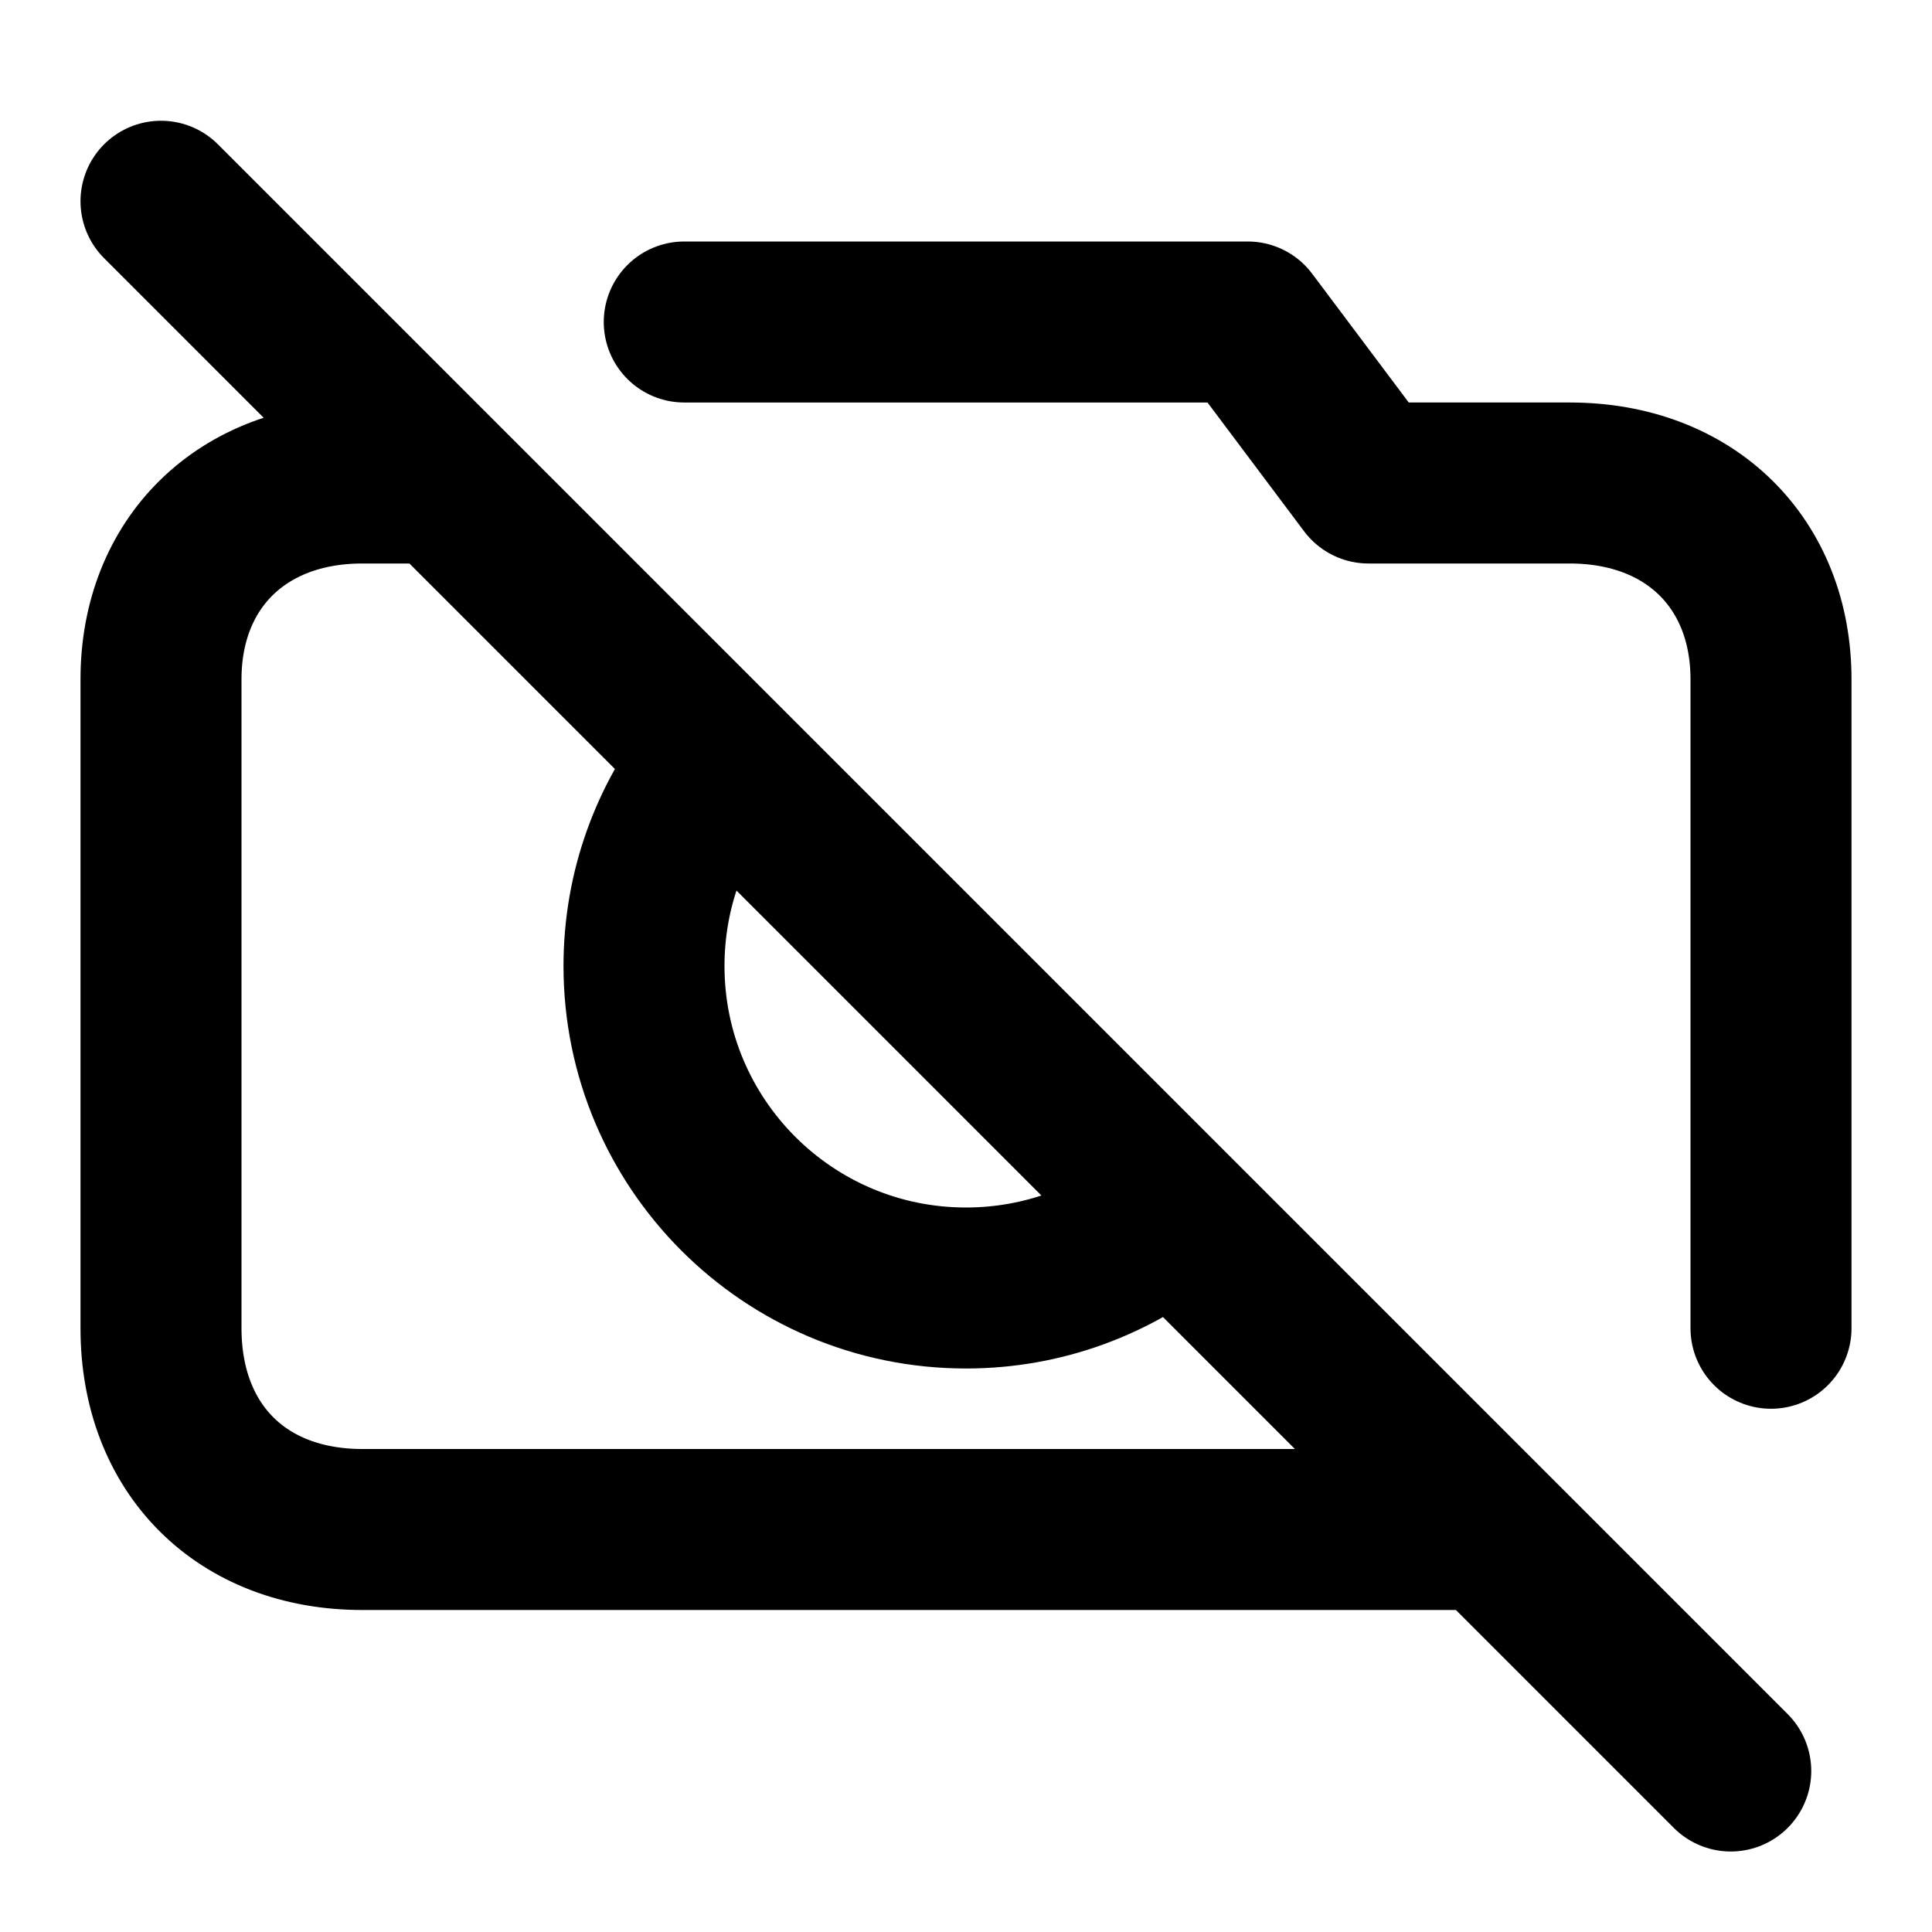 <svg width="24" height="24" viewBox="0 0 24 24" fill="none" xmlns="http://www.w3.org/2000/svg">
<path d="M8.5 4H15.5L17 6H19.5C21 6 22 7 22 8.438V16.5M18.5 19H4.5C3 19 2 18 2 16.5V8.438C2 7 3 6 4.5 6H5.5M8.877 9.5C8.328 10.185 8 11.054 8 12C8 14.209 9.791 16 12 16C12.962 16 13.845 15.66 14.535 15.094M2 2.5L21.5 22" stroke="black" stroke-width="2" stroke-linecap="round" stroke-linejoin="round"/>
</svg>
